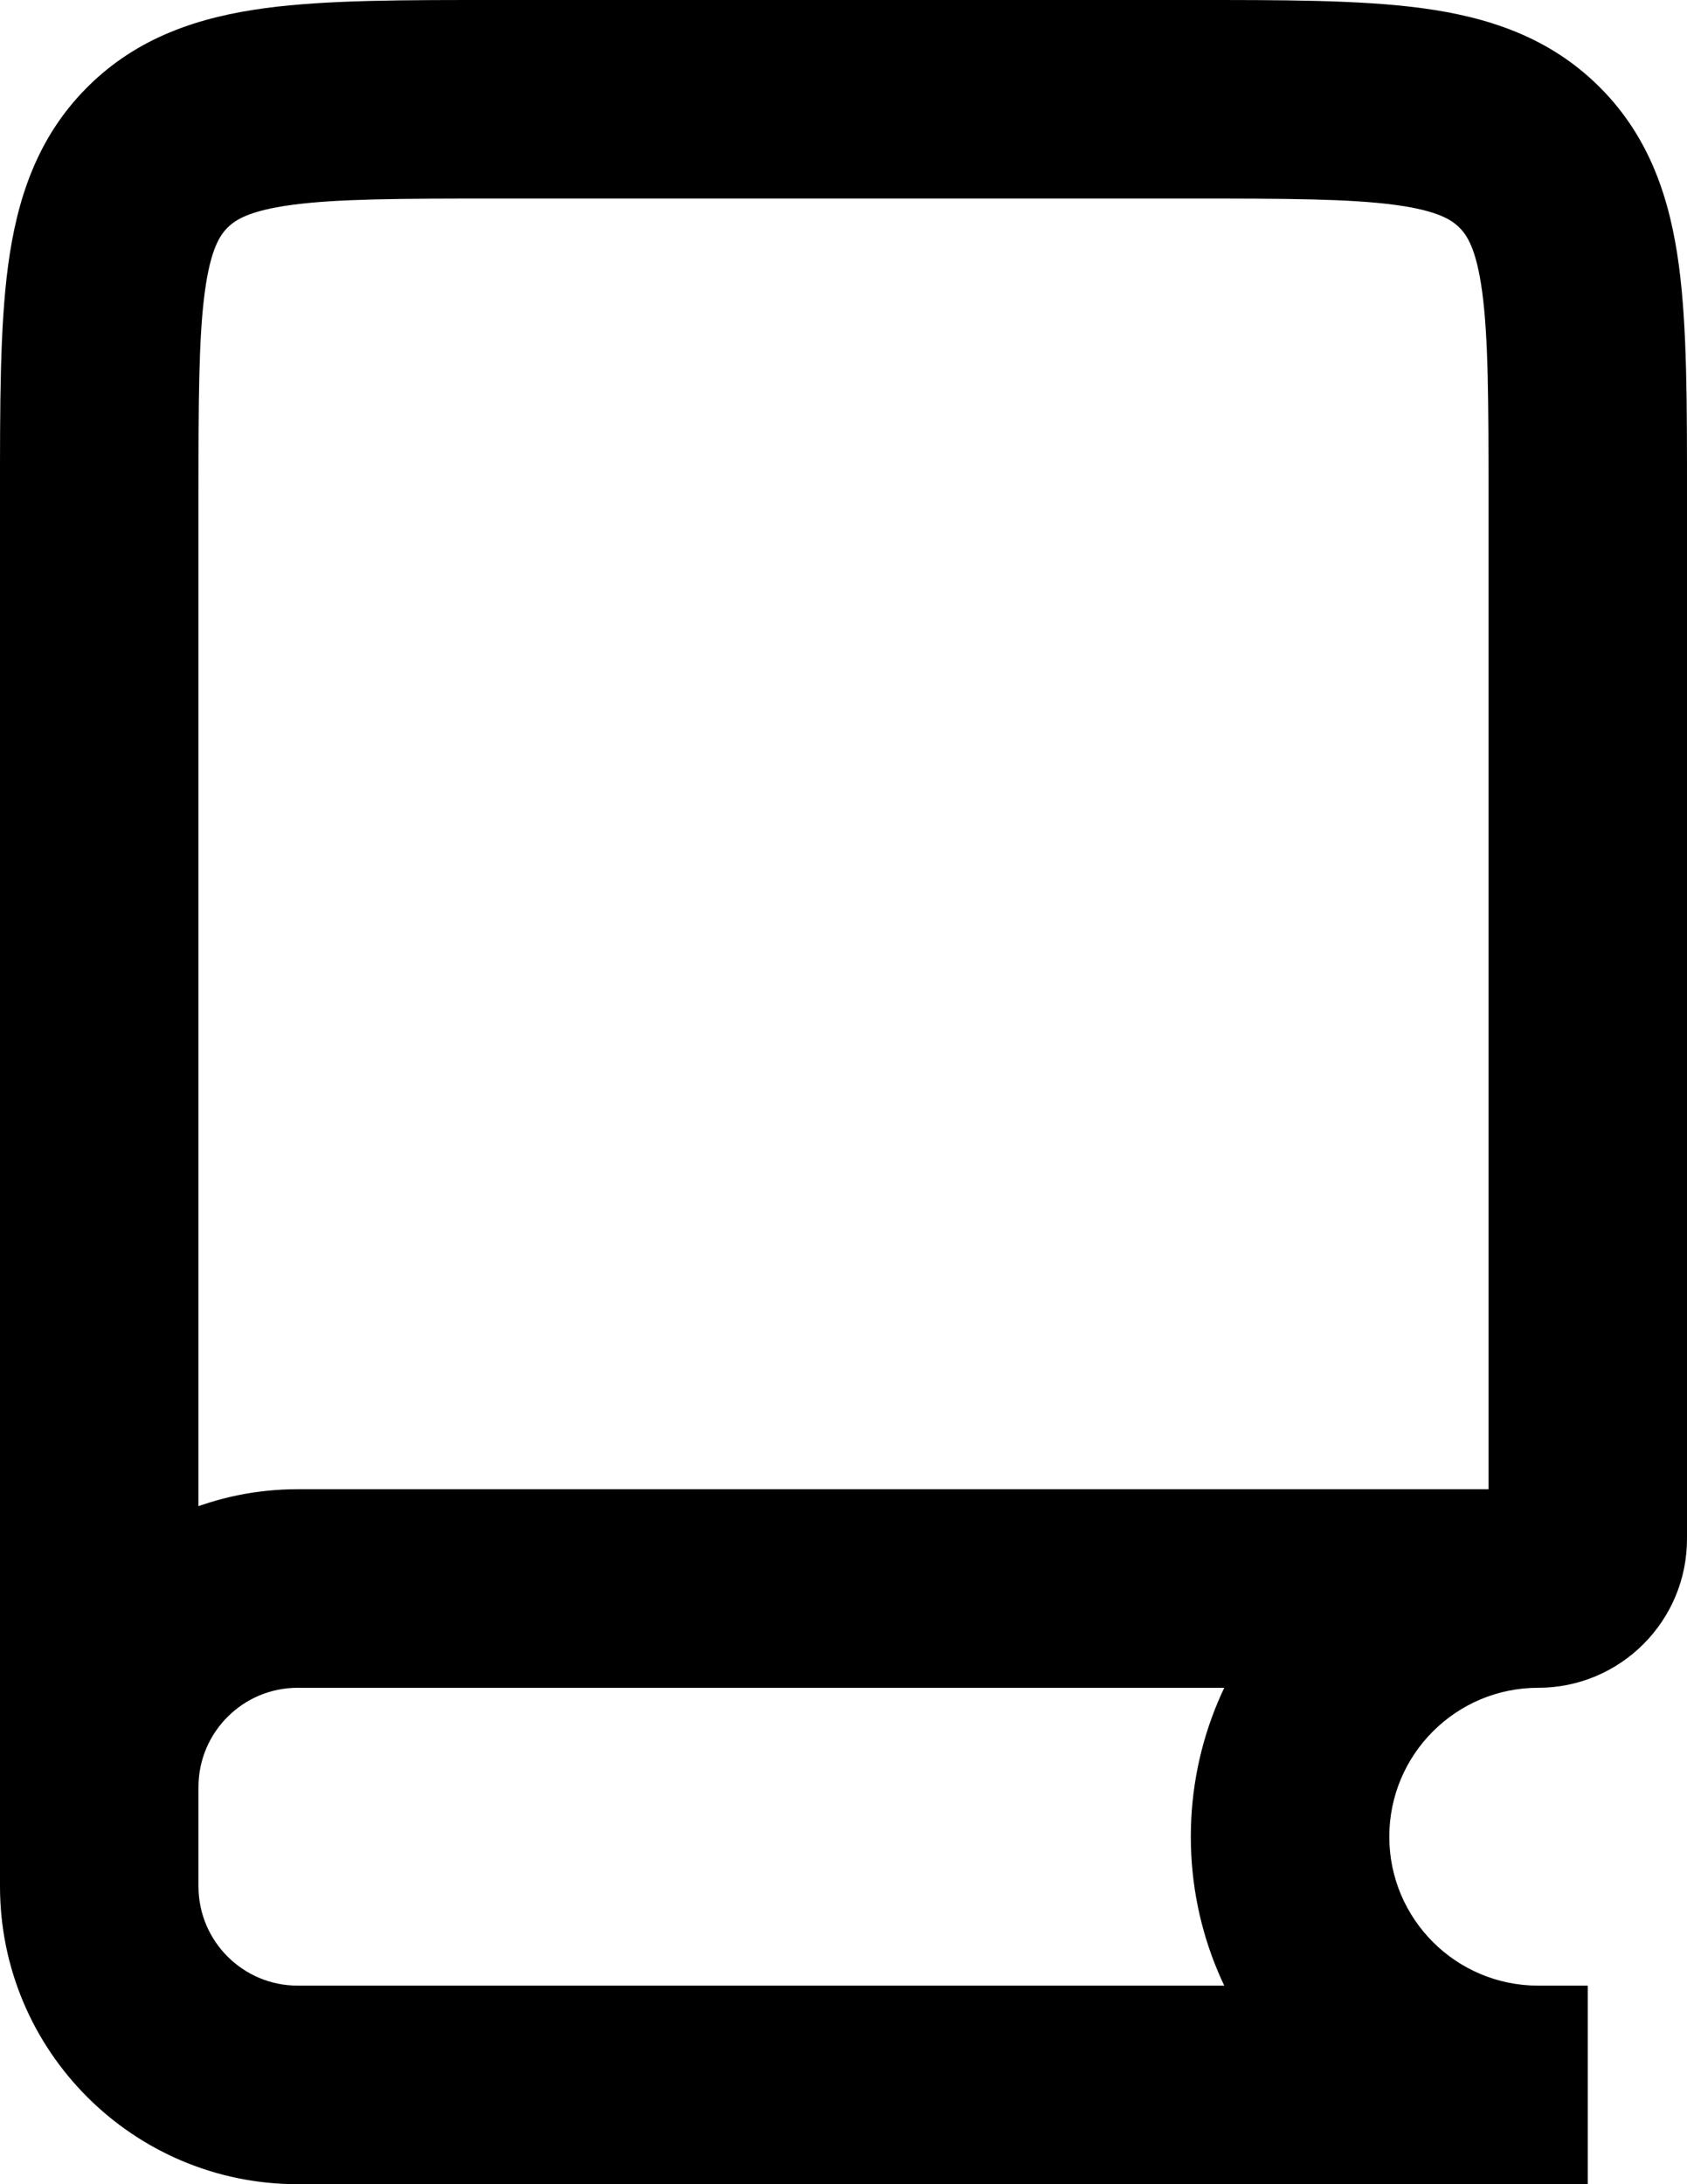 <svg width="17" height="22" viewBox="0 0 17 22" fill="none" xmlns="http://www.w3.org/2000/svg">
<path d="M15.414 1.586L14.707 2.293L14.707 2.293L15.414 1.586ZM16 20H15.5V22H16V20ZM15.5 20H3V22H15.5V20ZM2 19V18H0V19H2ZM3 17H15.5V15H3V17ZM14 18.5C14 17.672 14.672 17 15.5 17V15C13.567 15 12 16.567 12 18.5H14ZM15.5 20C14.672 20 14 19.328 14 18.5H12C12 20.433 13.567 22 15.5 22V20ZM2 18C2 17.448 2.448 17 3 17V15C1.343 15 0 16.343 0 18H2ZM3 20C2.448 20 2 19.552 2 19H0C0 20.657 1.343 22 3 22V20ZM2 18V5H0V18H2ZM5 2H12V0H5V2ZM15 5V15.5H17V5H15ZM12 2C12.971 2 13.599 2.002 14.061 2.064C14.495 2.123 14.631 2.217 14.707 2.293L16.121 0.879C15.612 0.369 14.983 0.17 14.328 0.082C13.701 -0.002 12.915 0 12 0V2ZM17 5C17 4.085 17.002 3.299 16.918 2.672C16.83 2.017 16.631 1.388 16.121 0.879L14.707 2.293C14.783 2.369 14.877 2.505 14.936 2.939C14.998 3.401 15 4.029 15 5H17ZM2 5C2 4.029 2.002 3.401 2.064 2.939C2.123 2.505 2.217 2.369 2.293 2.293L0.879 0.879C0.369 1.388 0.17 2.017 0.082 2.672C-0.002 3.299 0 4.085 0 5H2ZM5 0C4.085 0 3.299 -0.002 2.672 0.082C2.017 0.17 1.388 0.369 0.879 0.879L2.293 2.293C2.369 2.217 2.505 2.123 2.939 2.064C3.401 2.002 4.029 2 5 2V0ZM15.5 17C16.328 17 17 16.328 17 15.5H15C15 15.224 15.224 15 15.5 15V17Z" fill="black"/>
</svg>
